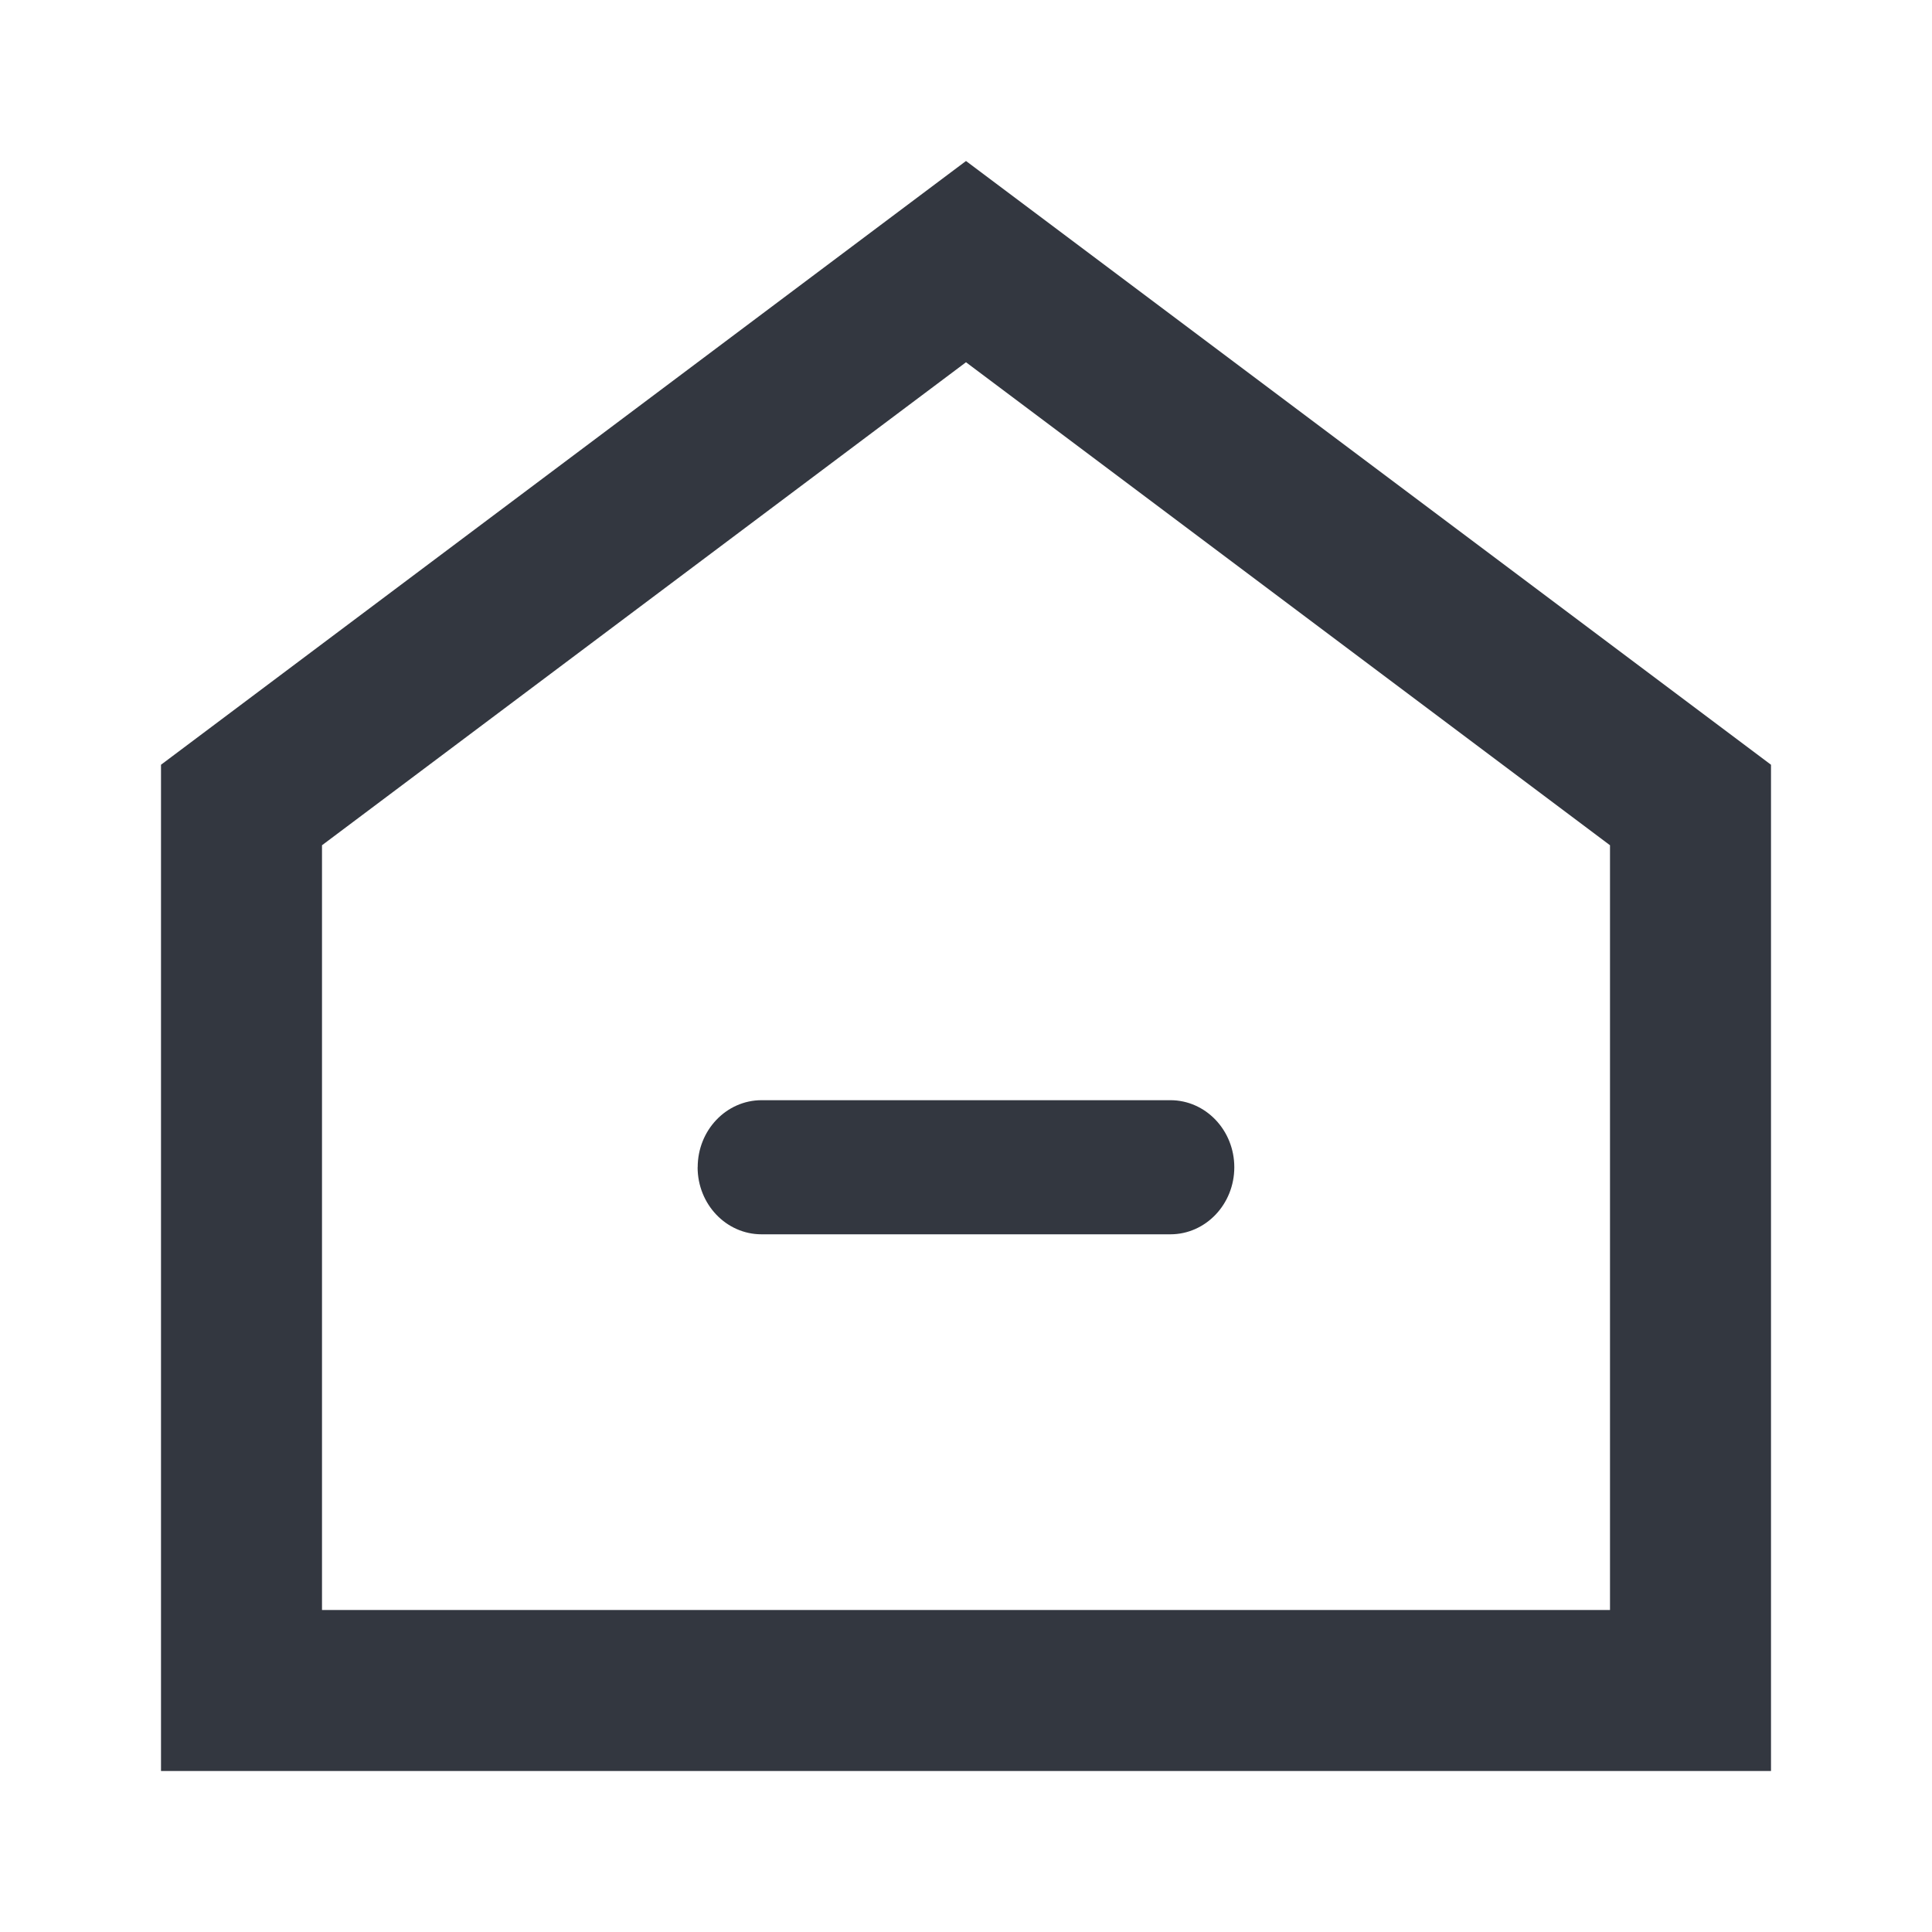 <svg xmlns="http://www.w3.org/2000/svg" width="24" height="24" fill="none" viewBox="0 0 24 24"><path fill="#333740" fill-rule="evenodd" d="M8.667 14.5c0-.46.355-.833.794-.833h5.078c.438 0 .794.373.794.833s-.356.833-.794.833H9.46c-.439 0-.794-.373-.794-.833" clip-rule="evenodd"/><path fill="#333740" fill-rule="evenodd" d="m20 10.5-8-6-8 6V20h16zM12 2l10 7.5V22H2V9.5z" clip-rule="evenodd"/></svg>
